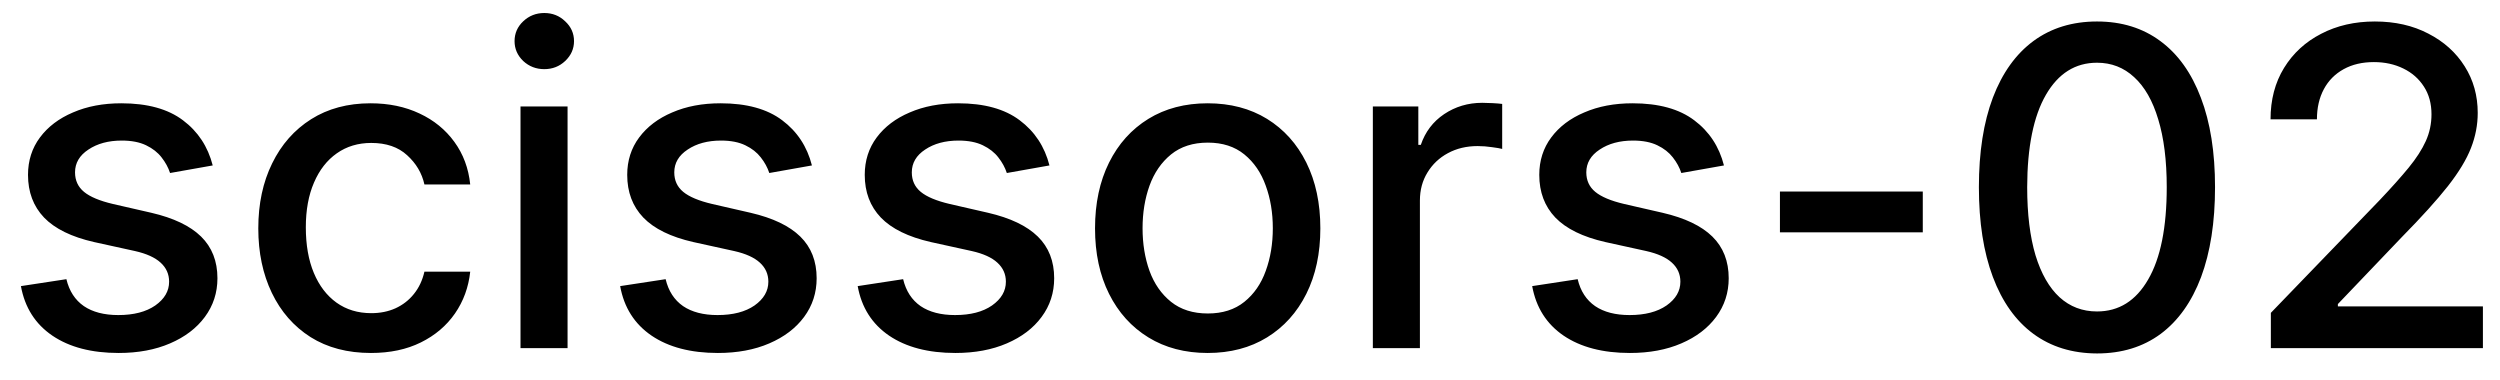 <svg width="79" height="12" viewBox="0 0 79 12" fill="none" xmlns="http://www.w3.org/2000/svg">
<path d="M6.722 5.228L5.374 5.467C5.318 5.294 5.228 5.13 5.106 4.974C4.987 4.819 4.824 4.691 4.619 4.592C4.413 4.492 4.156 4.442 3.848 4.442C3.427 4.442 3.076 4.537 2.794 4.726C2.512 4.911 2.371 5.152 2.371 5.447C2.371 5.702 2.466 5.907 2.655 6.063C2.844 6.219 3.149 6.347 3.57 6.446L4.783 6.724C5.485 6.887 6.009 7.137 6.354 7.475C6.698 7.813 6.871 8.252 6.871 8.793C6.871 9.25 6.738 9.658 6.473 10.016C6.211 10.37 5.845 10.649 5.374 10.851C4.907 11.053 4.365 11.154 3.749 11.154C2.893 11.154 2.196 10.972 1.656 10.607C1.115 10.239 0.784 9.717 0.661 9.041L2.098 8.822C2.188 9.197 2.371 9.48 2.65 9.673C2.928 9.862 3.291 9.956 3.739 9.956C4.226 9.956 4.615 9.855 4.907 9.653C5.199 9.447 5.344 9.197 5.344 8.902C5.344 8.663 5.255 8.463 5.076 8.3C4.9 8.138 4.63 8.015 4.266 7.933L2.973 7.649C2.26 7.487 1.733 7.228 1.392 6.874C1.054 6.519 0.885 6.07 0.885 5.526C0.885 5.076 1.011 4.681 1.263 4.343C1.515 4.005 1.863 3.741 2.307 3.553C2.751 3.36 3.26 3.264 3.833 3.264C4.658 3.264 5.308 3.443 5.782 3.801C6.256 4.156 6.569 4.631 6.722 5.228ZM11.722 11.154C10.983 11.154 10.346 10.987 9.813 10.652C9.282 10.314 8.875 9.848 8.59 9.255C8.305 8.662 8.162 7.982 8.162 7.217C8.162 6.441 8.308 5.757 8.6 5.163C8.891 4.567 9.302 4.101 9.833 3.766C10.363 3.432 10.988 3.264 11.707 3.264C12.287 3.264 12.804 3.372 13.258 3.587C13.712 3.799 14.078 4.098 14.357 4.482C14.638 4.867 14.806 5.316 14.859 5.83H13.412C13.333 5.472 13.15 5.163 12.865 4.905C12.584 4.646 12.206 4.517 11.732 4.517C11.317 4.517 10.954 4.626 10.643 4.845C10.335 5.061 10.094 5.369 9.922 5.77C9.75 6.168 9.664 6.638 9.664 7.182C9.664 7.739 9.748 8.219 9.917 8.624C10.086 9.028 10.325 9.341 10.633 9.563C10.944 9.785 11.311 9.896 11.732 9.896C12.013 9.896 12.269 9.845 12.497 9.742C12.729 9.636 12.923 9.485 13.079 9.29C13.238 9.094 13.349 8.859 13.412 8.584H14.859C14.806 9.078 14.645 9.518 14.377 9.906C14.108 10.294 13.748 10.599 13.298 10.821C12.85 11.043 12.325 11.154 11.722 11.154ZM16.448 11V3.364H17.935V11H16.448ZM17.199 2.185C16.941 2.185 16.719 2.099 16.533 1.927C16.351 1.751 16.26 1.542 16.26 1.3C16.26 1.055 16.351 0.846 16.533 0.674C16.719 0.498 16.941 0.411 17.199 0.411C17.458 0.411 17.678 0.498 17.86 0.674C18.046 0.846 18.139 1.055 18.139 1.3C18.139 1.542 18.046 1.751 17.86 1.927C17.678 2.099 17.458 2.185 17.199 2.185ZM25.657 5.228L24.31 5.467C24.253 5.294 24.164 5.13 24.041 4.974C23.922 4.819 23.76 4.691 23.554 4.592C23.349 4.492 23.092 4.442 22.784 4.442C22.363 4.442 22.011 4.537 21.73 4.726C21.448 4.911 21.307 5.152 21.307 5.447C21.307 5.702 21.401 5.907 21.59 6.063C21.779 6.219 22.084 6.347 22.505 6.446L23.718 6.724C24.421 6.887 24.945 7.137 25.289 7.475C25.634 7.813 25.806 8.252 25.806 8.793C25.806 9.25 25.674 9.658 25.409 10.016C25.147 10.37 24.78 10.649 24.31 10.851C23.843 11.053 23.301 11.154 22.684 11.154C21.829 11.154 21.131 10.972 20.591 10.607C20.051 10.239 19.719 9.717 19.597 9.041L21.034 8.822C21.123 9.197 21.307 9.48 21.585 9.673C21.864 9.862 22.227 9.956 22.674 9.956C23.161 9.956 23.551 9.855 23.843 9.653C24.134 9.447 24.28 9.197 24.28 8.902C24.28 8.663 24.191 8.463 24.012 8.3C23.836 8.138 23.566 8.015 23.201 7.933L21.909 7.649C21.196 7.487 20.669 7.228 20.328 6.874C19.989 6.519 19.82 6.07 19.82 5.526C19.82 5.076 19.946 4.681 20.198 4.343C20.45 4.005 20.798 3.741 21.242 3.553C21.686 3.36 22.195 3.264 22.769 3.264C23.594 3.264 24.244 3.443 24.718 3.801C25.192 4.156 25.505 4.631 25.657 5.228ZM33.163 5.228L31.816 5.467C31.759 5.294 31.67 5.13 31.547 4.974C31.428 4.819 31.265 4.691 31.06 4.592C30.855 4.492 30.598 4.442 30.289 4.442C29.869 4.442 29.517 4.537 29.235 4.726C28.954 4.911 28.813 5.152 28.813 5.447C28.813 5.702 28.907 5.907 29.096 6.063C29.285 6.219 29.59 6.347 30.011 6.446L31.224 6.724C31.927 6.887 32.45 7.137 32.795 7.475C33.14 7.813 33.312 8.252 33.312 8.793C33.312 9.25 33.18 9.658 32.914 10.016C32.653 10.37 32.286 10.649 31.816 10.851C31.348 11.053 30.806 11.154 30.19 11.154C29.335 11.154 28.637 10.972 28.097 10.607C27.557 10.239 27.225 9.717 27.103 9.041L28.539 8.822C28.629 9.197 28.813 9.48 29.091 9.673C29.37 9.862 29.733 9.956 30.18 9.956C30.667 9.956 31.057 9.855 31.348 9.653C31.64 9.447 31.786 9.197 31.786 8.902C31.786 8.663 31.696 8.463 31.517 8.3C31.342 8.138 31.072 8.015 30.707 7.933L29.414 7.649C28.702 7.487 28.175 7.228 27.834 6.874C27.495 6.519 27.326 6.07 27.326 5.526C27.326 5.076 27.452 4.681 27.704 4.343C27.956 4.005 28.304 3.741 28.748 3.553C29.192 3.36 29.701 3.264 30.274 3.264C31.1 3.264 31.749 3.443 32.223 3.801C32.697 4.156 33.011 4.631 33.163 5.228ZM38.163 11.154C37.447 11.154 36.822 10.99 36.289 10.662C35.755 10.334 35.341 9.875 35.046 9.285C34.751 8.695 34.603 8.005 34.603 7.217C34.603 6.424 34.751 5.732 35.046 5.138C35.341 4.545 35.755 4.085 36.289 3.756C36.822 3.428 37.447 3.264 38.163 3.264C38.879 3.264 39.504 3.428 40.038 3.756C40.571 4.085 40.985 4.545 41.28 5.138C41.575 5.732 41.723 6.424 41.723 7.217C41.723 8.005 41.575 8.695 41.28 9.285C40.985 9.875 40.571 10.334 40.038 10.662C39.504 10.99 38.879 11.154 38.163 11.154ZM38.168 9.906C38.632 9.906 39.017 9.784 39.322 9.538C39.627 9.293 39.852 8.967 39.998 8.559C40.147 8.151 40.221 7.702 40.221 7.212C40.221 6.724 40.147 6.277 39.998 5.869C39.852 5.458 39.627 5.129 39.322 4.88C39.017 4.631 38.632 4.507 38.168 4.507C37.701 4.507 37.313 4.631 37.005 4.88C36.7 5.129 36.473 5.458 36.324 5.869C36.178 6.277 36.105 6.724 36.105 7.212C36.105 7.702 36.178 8.151 36.324 8.559C36.473 8.967 36.7 9.293 37.005 9.538C37.313 9.784 37.701 9.906 38.168 9.906ZM43.382 11V3.364H44.819V4.577H44.898C45.038 4.166 45.283 3.843 45.634 3.607C45.989 3.369 46.39 3.249 46.837 3.249C46.93 3.249 47.039 3.253 47.166 3.259C47.295 3.266 47.396 3.274 47.469 3.284V4.706C47.409 4.689 47.303 4.671 47.151 4.651C46.998 4.628 46.846 4.616 46.693 4.616C46.342 4.616 46.029 4.691 45.754 4.84C45.482 4.986 45.266 5.19 45.107 5.452C44.948 5.71 44.869 6.005 44.869 6.337V11H43.382ZM54.477 5.228L53.13 5.467C53.074 5.294 52.984 5.13 52.862 4.974C52.742 4.819 52.58 4.691 52.374 4.592C52.169 4.492 51.912 4.442 51.604 4.442C51.183 4.442 50.832 4.537 50.55 4.726C50.268 4.911 50.127 5.152 50.127 5.447C50.127 5.702 50.222 5.907 50.411 6.063C50.6 6.219 50.904 6.347 51.325 6.446L52.538 6.724C53.241 6.887 53.765 7.137 54.11 7.475C54.454 7.813 54.627 8.252 54.627 8.793C54.627 9.25 54.494 9.658 54.229 10.016C53.967 10.37 53.601 10.649 53.13 10.851C52.663 11.053 52.121 11.154 51.504 11.154C50.649 11.154 49.952 10.972 49.411 10.607C48.871 10.239 48.54 9.717 48.417 9.041L49.854 8.822C49.943 9.197 50.127 9.48 50.406 9.673C50.684 9.862 51.047 9.956 51.495 9.956C51.982 9.956 52.371 9.855 52.663 9.653C52.955 9.447 53.1 9.197 53.1 8.902C53.1 8.663 53.011 8.463 52.832 8.3C52.656 8.138 52.386 8.015 52.022 7.933L50.729 7.649C50.016 7.487 49.489 7.228 49.148 6.874C48.81 6.519 48.641 6.07 48.641 5.526C48.641 5.076 48.767 4.681 49.019 4.343C49.27 4.005 49.618 3.741 50.063 3.553C50.507 3.36 51.016 3.264 51.589 3.264C52.414 3.264 53.064 3.443 53.538 3.801C54.012 4.156 54.325 4.631 54.477 5.228ZM60.76 6.053V7.341H56.246V6.053H60.76ZM66.266 11.169C65.481 11.166 64.81 10.959 64.253 10.548C63.696 10.137 63.27 9.538 62.975 8.753C62.68 7.967 62.533 7.021 62.533 5.914C62.533 4.81 62.68 3.867 62.975 3.085C63.273 2.303 63.701 1.706 64.258 1.295C64.818 0.884 65.487 0.679 66.266 0.679C67.045 0.679 67.713 0.886 68.27 1.3C68.827 1.711 69.253 2.308 69.548 3.09C69.846 3.869 69.995 4.81 69.995 5.914C69.995 7.024 69.847 7.972 69.553 8.758C69.258 9.54 68.832 10.138 68.275 10.553C67.718 10.963 67.049 11.169 66.266 11.169ZM66.266 9.842C66.956 9.842 67.494 9.505 67.882 8.832C68.273 8.16 68.469 7.187 68.469 5.914C68.469 5.069 68.379 4.355 68.2 3.771C68.025 3.185 67.771 2.741 67.44 2.439C67.112 2.134 66.72 1.982 66.266 1.982C65.58 1.982 65.042 2.32 64.651 2.996C64.26 3.672 64.062 4.645 64.059 5.914C64.059 6.763 64.147 7.48 64.322 8.067C64.501 8.65 64.755 9.093 65.083 9.394C65.411 9.692 65.806 9.842 66.266 9.842ZM71.759 11V9.886L75.204 6.317C75.572 5.929 75.875 5.589 76.114 5.298C76.356 5.003 76.536 4.723 76.656 4.457C76.775 4.192 76.835 3.911 76.835 3.612C76.835 3.274 76.755 2.982 76.596 2.737C76.437 2.489 76.22 2.298 75.945 2.165C75.67 2.03 75.36 1.962 75.015 1.962C74.65 1.962 74.332 2.036 74.061 2.185C73.789 2.335 73.58 2.545 73.434 2.817C73.288 3.089 73.215 3.407 73.215 3.771H71.749C71.749 3.152 71.891 2.61 72.176 2.146C72.461 1.682 72.853 1.322 73.35 1.067C73.847 0.808 74.412 0.679 75.045 0.679C75.685 0.679 76.248 0.807 76.735 1.062C77.226 1.314 77.609 1.658 77.884 2.096C78.159 2.53 78.296 3.021 78.296 3.567C78.296 3.945 78.225 4.315 78.083 4.676C77.943 5.037 77.7 5.44 77.352 5.884C77.004 6.325 76.52 6.86 75.9 7.49L73.877 9.608V9.683H78.46V11H71.759Z" fill="black"/>
</svg>
